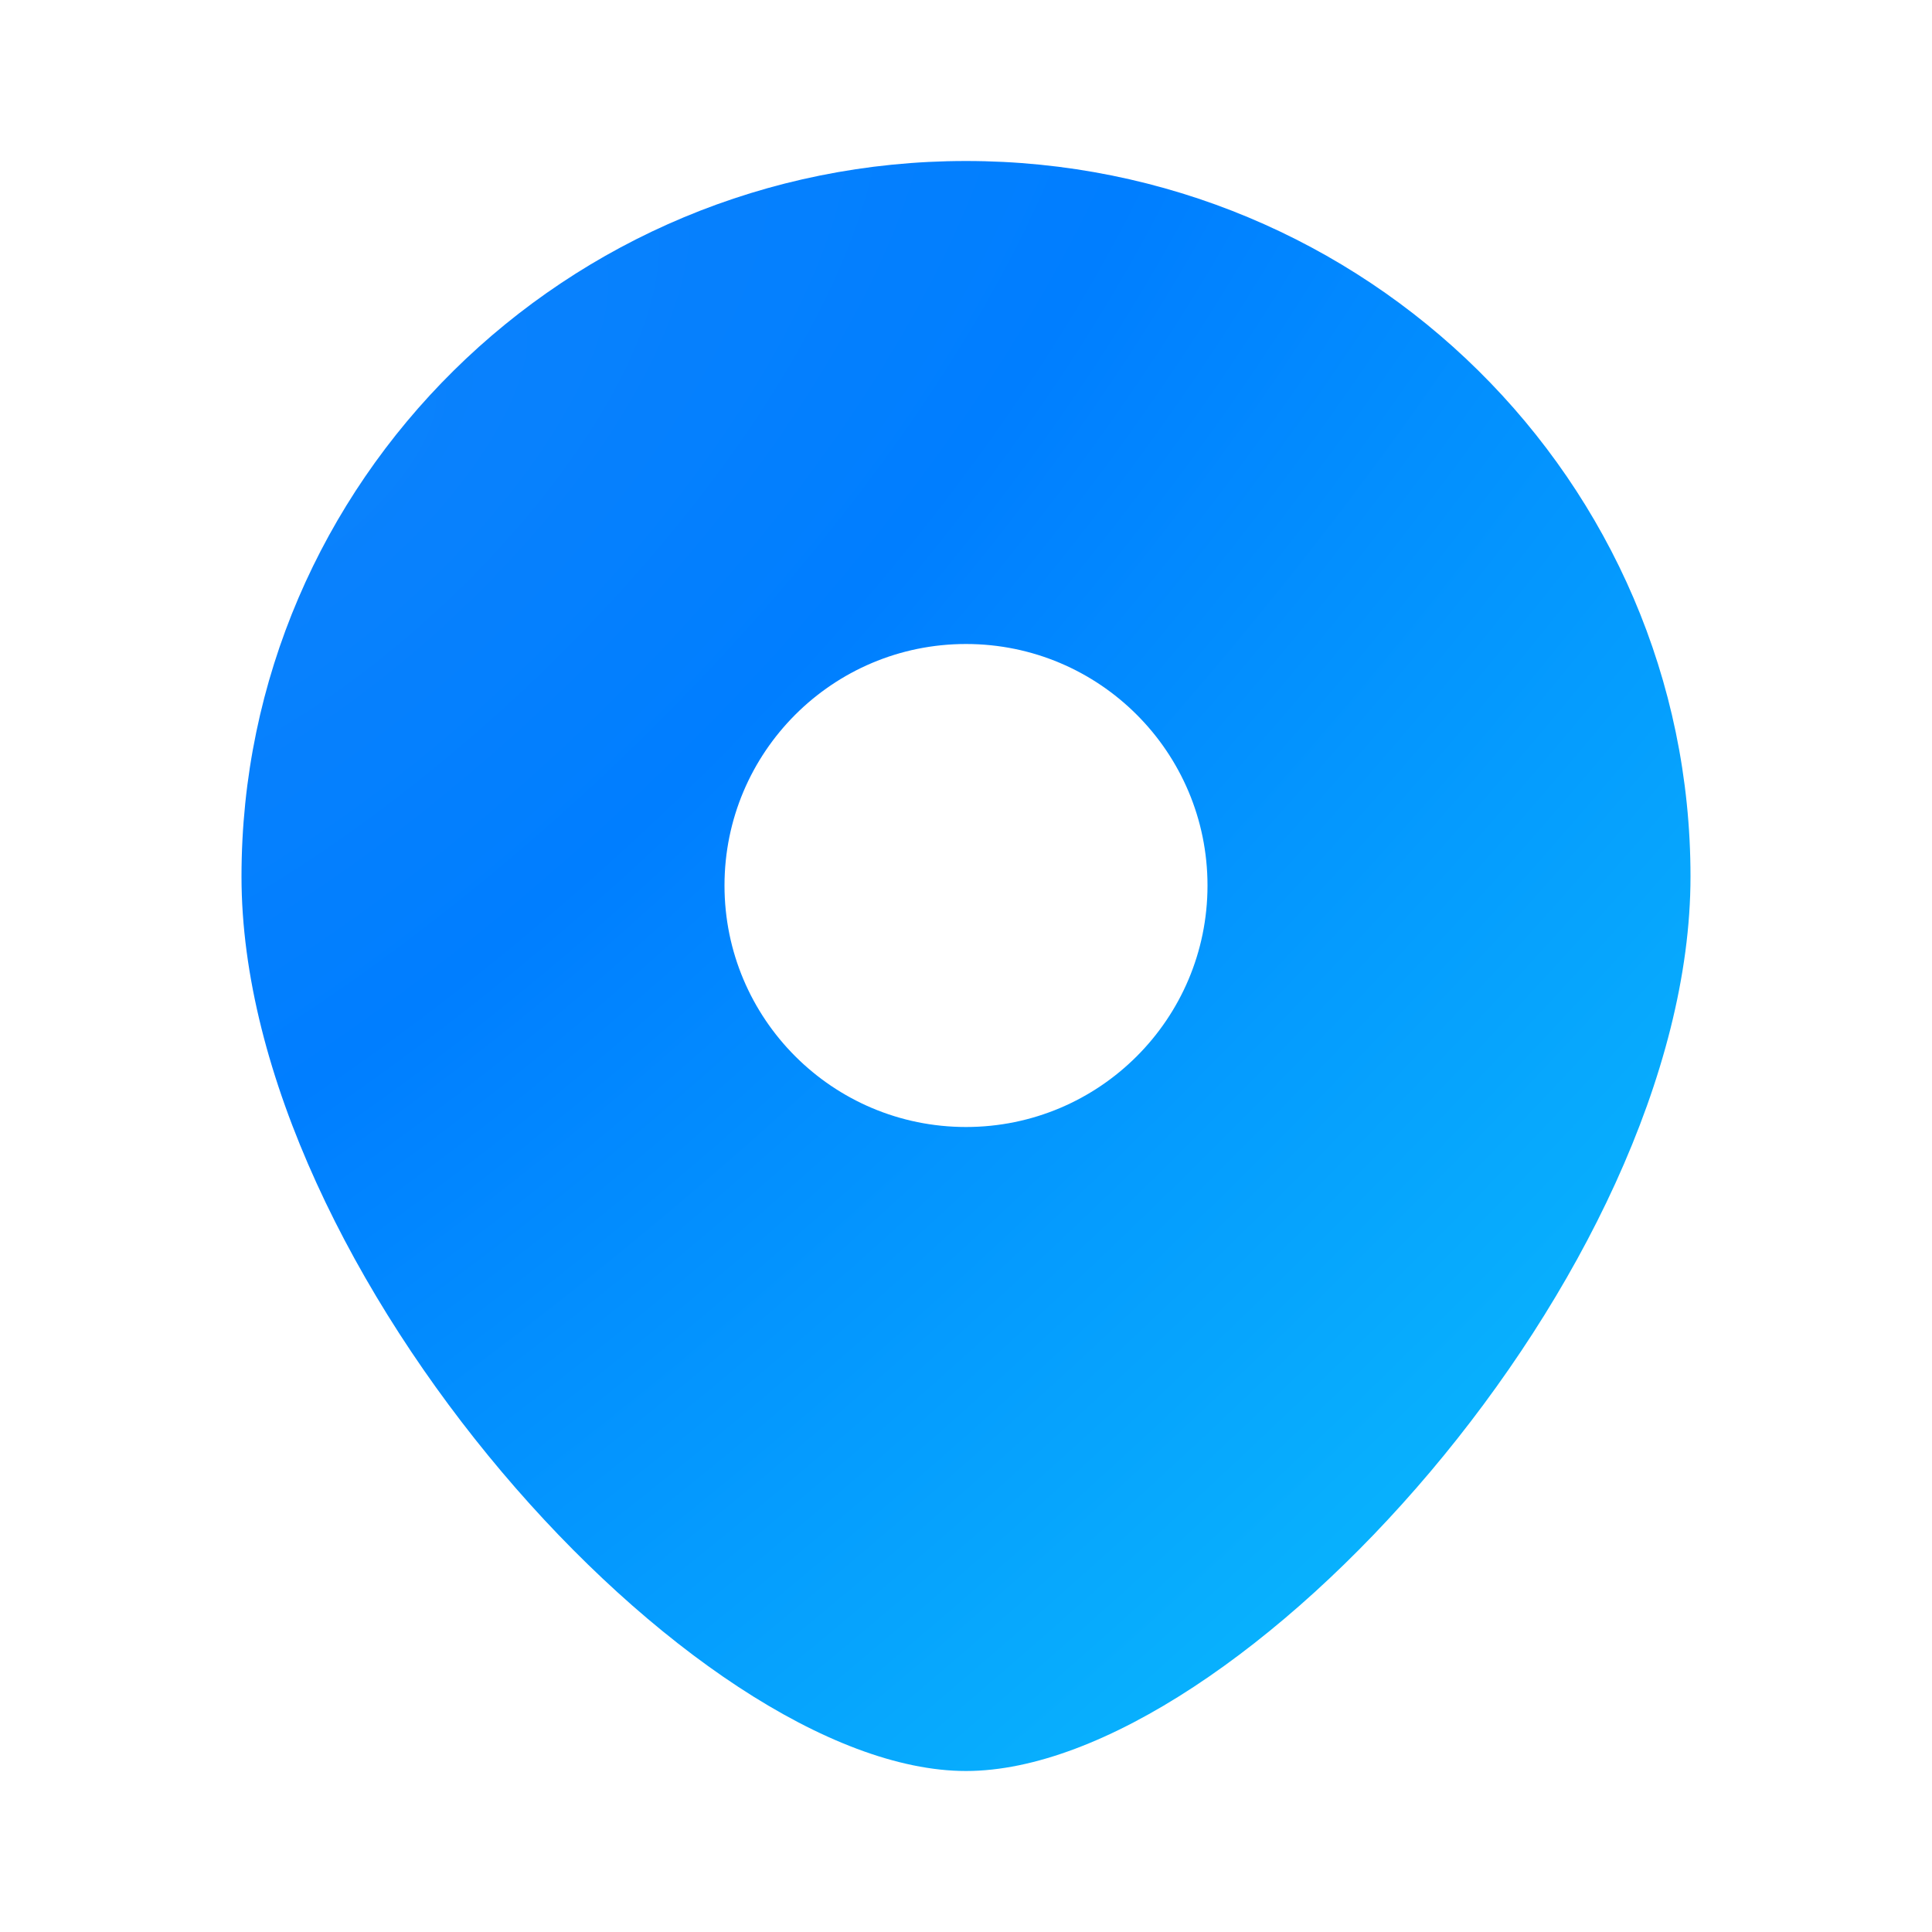 <svg width="24" height="24" viewBox="0 0 24 24" fill="none" xmlns="http://www.w3.org/2000/svg">
<path fill-rule="evenodd" clip-rule="evenodd" d="M12 22C15.375 22 21 15.798 21 10.889C21 5.98 16.971 2 12 2C7.029 2 3 5.98 3 10.889C3 15.798 8.625 22 12 22ZM12 14C13.657 14 15 12.657 15 11C15 9.343 13.657 8 12 8C10.343 8 9 9.343 9 11C9 12.657 10.343 14 12 14Z" fill="url(#paint0_radial_0_1131)"/>
<defs>
<radialGradient id="paint0_radial_0_1131" cx="0" cy="0" r="1" gradientUnits="userSpaceOnUse" gradientTransform="translate(4.306 5.623) rotate(47.107) scale(22.81 54.532)">
<stop stop-color="#0B82FC"/>
<stop offset="0.255" stop-color="#007EFF"/>
<stop offset="1" stop-color="#0BC2FC"/>
</radialGradient>
</defs>
</svg>
